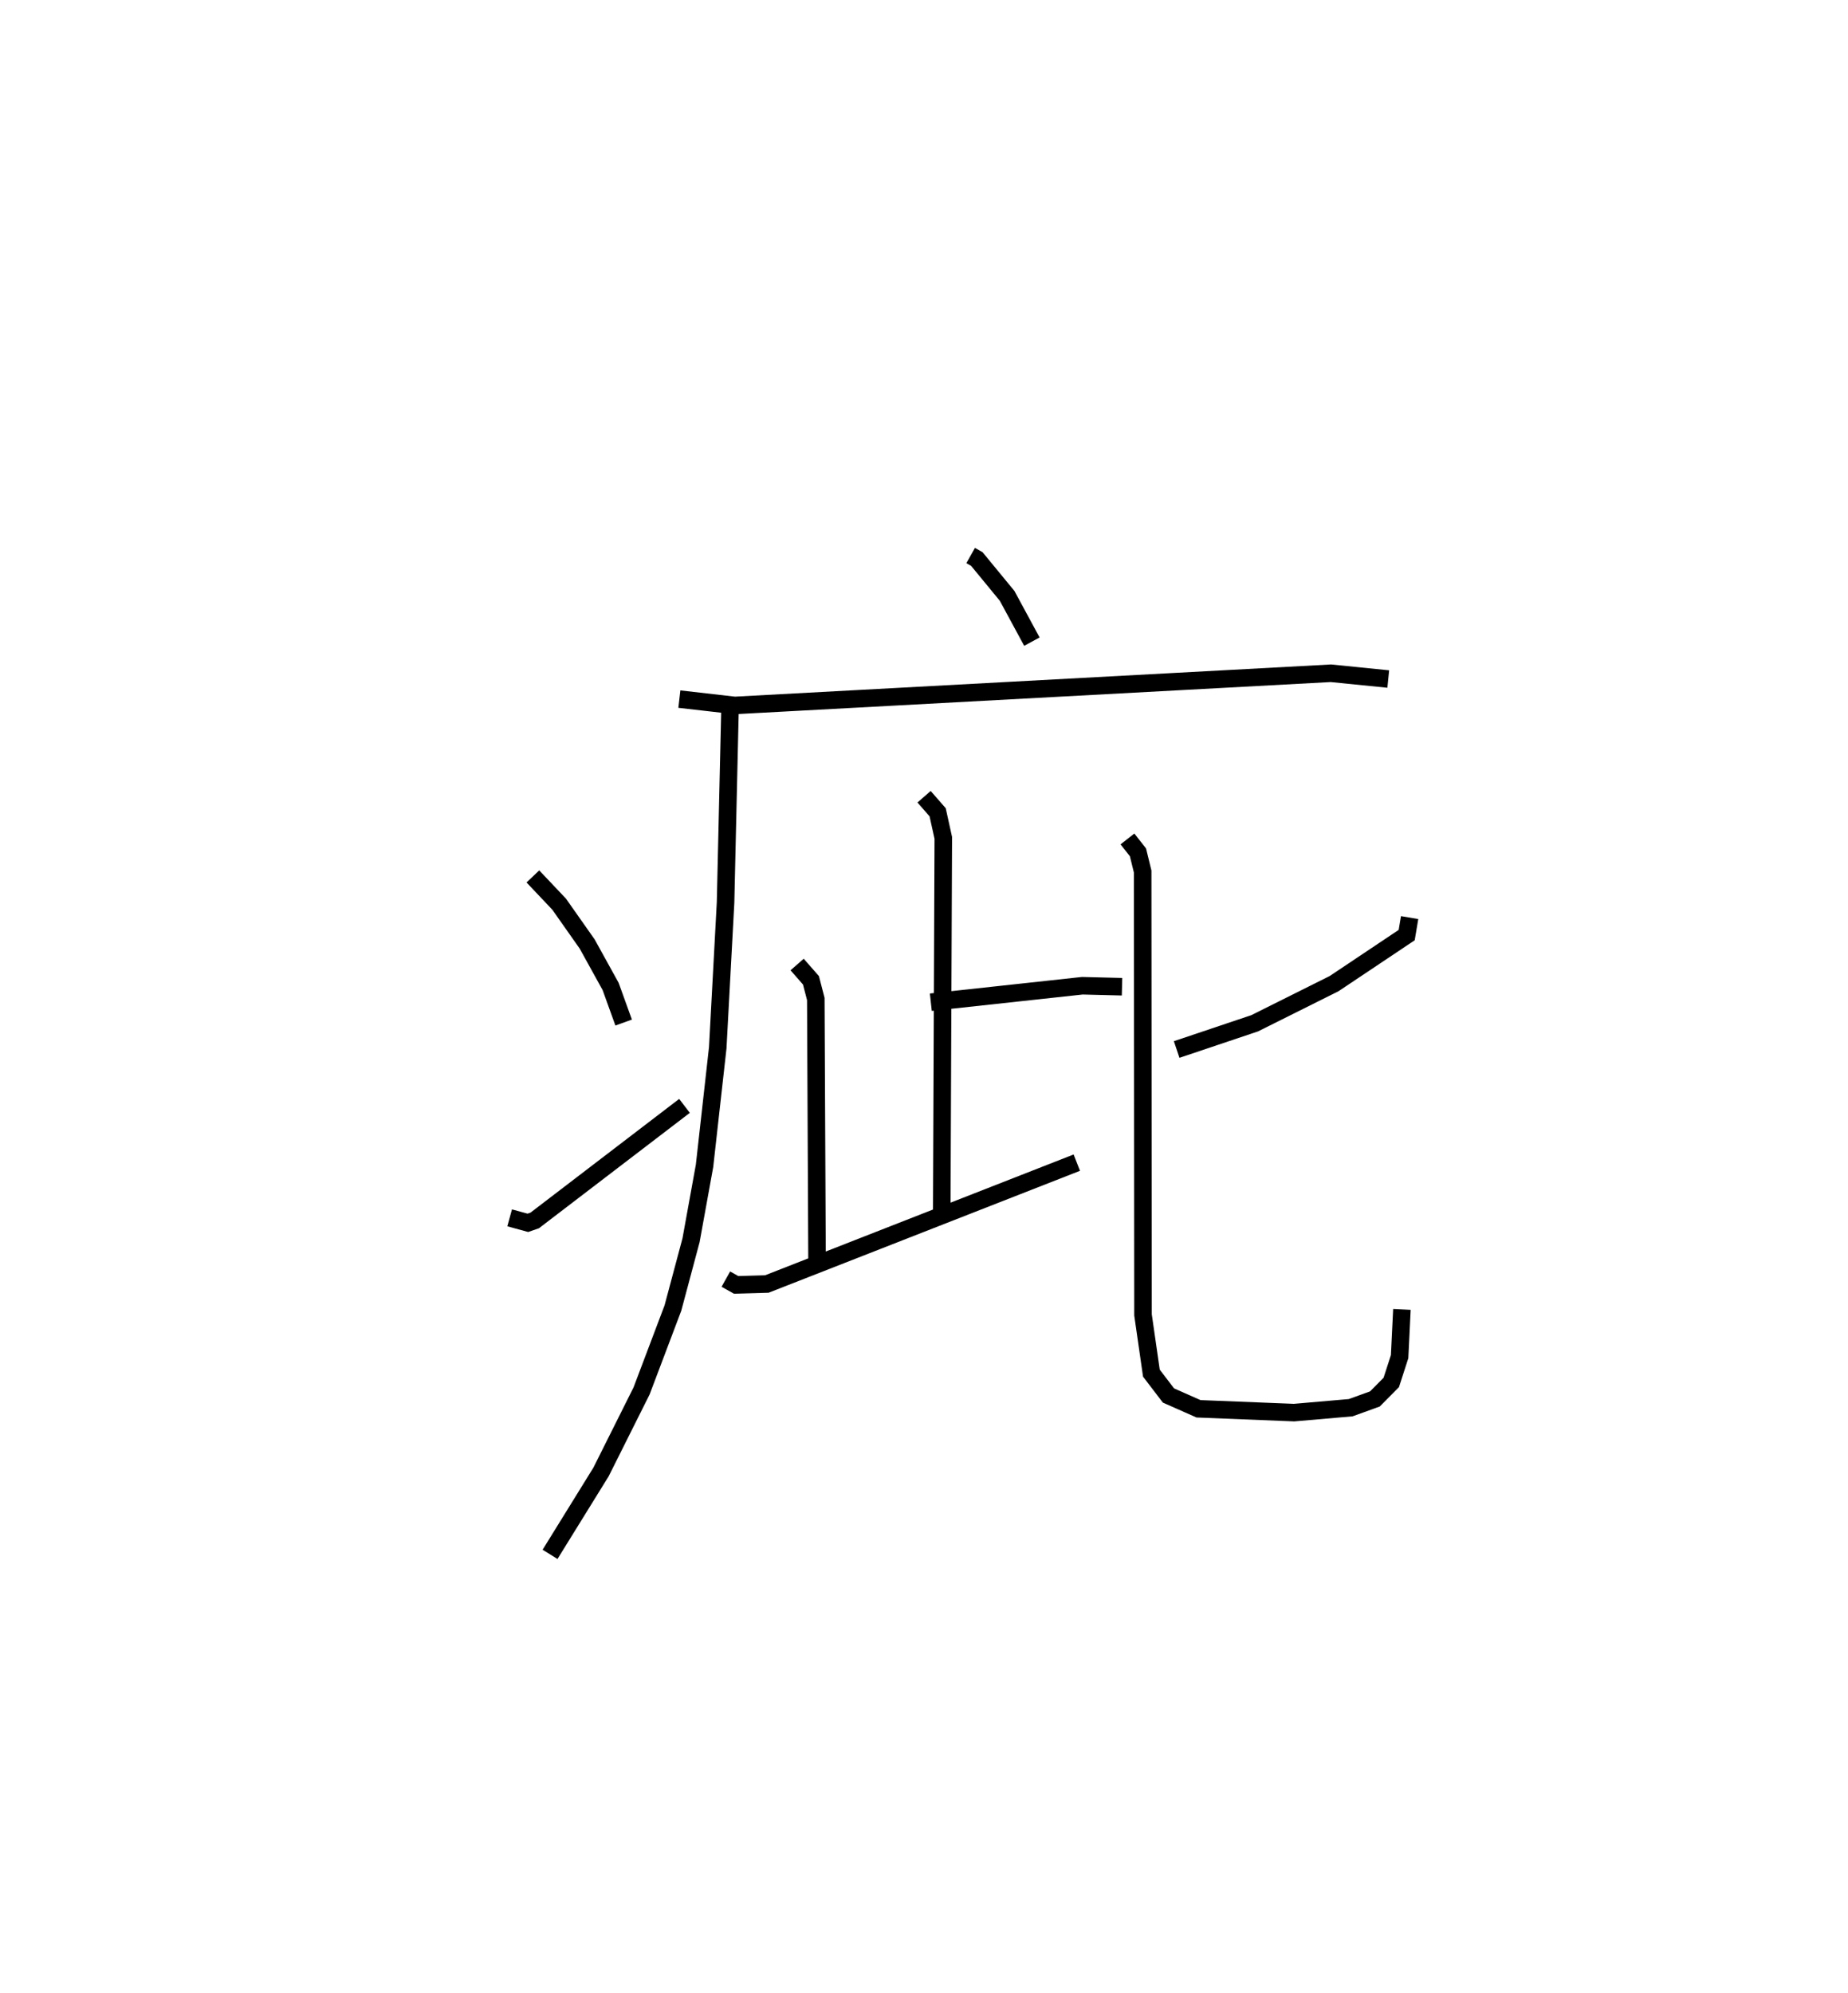 <?xml version="1.0" encoding="utf-8" ?>
<svg baseProfile="full" height="113.645" version="1.1" width="105.397" xmlns="http://www.w3.org/2000/svg" xmlns:ev="http://www.w3.org/2001/xml-events" xmlns:xlink="http://www.w3.org/1999/xlink"><defs /><rect fill="white" height="113.645" width="105.397" x="0" y="0" /><path d="M25,25 m0.0,0.0 m30.359,6.682 l0.352,0.198 1.728,2.102 l1.413,2.611 m-20.106,3.277 l3.16,0.361 33.997,-1.835 l3.274,0.329 m-37.545,1.826 l-0.251,10.922 -0.446,8.284 l-0.753,6.729 -0.769,4.242 l-1.035,3.871 -1.788,4.728 l-2.31,4.616 -2.909,4.701 m-0.979,-38.662 l1.499,1.584 1.596,2.268 l1.339,2.423 0.743,2.059 m-6.502,11.137 l1.039,0.284 0.391,-0.136 l8.542,-6.533 m14.049,-5.913 l8.64,-0.939 2.265,0.057 m-11.29,-10.836 l0.774,0.887 0.322,1.459 l-0.09,21.848 m-8.246,-14.625 l0.789,0.9 0.276,1.065 l0.071,15.044 m-5.201,0.933 l0.586,0.328 1.753,-0.05 l17.677,-6.921 m18.982,-13.975 l-0.168,0.998 -4.138,2.767 l-4.531,2.262 -4.45,1.496 m-2.807,-12.008 l0.6,0.763 0.268,1.095 l0.02,25.285 0.478,3.322 l0.973,1.274 1.714,0.759 l5.45,0.218 3.229,-0.28 l1.381,-0.499 0.934,-0.942 l0.476,-1.472 0.131,-2.693 " fill="none" stroke="black" stroke-width="1" /></svg>